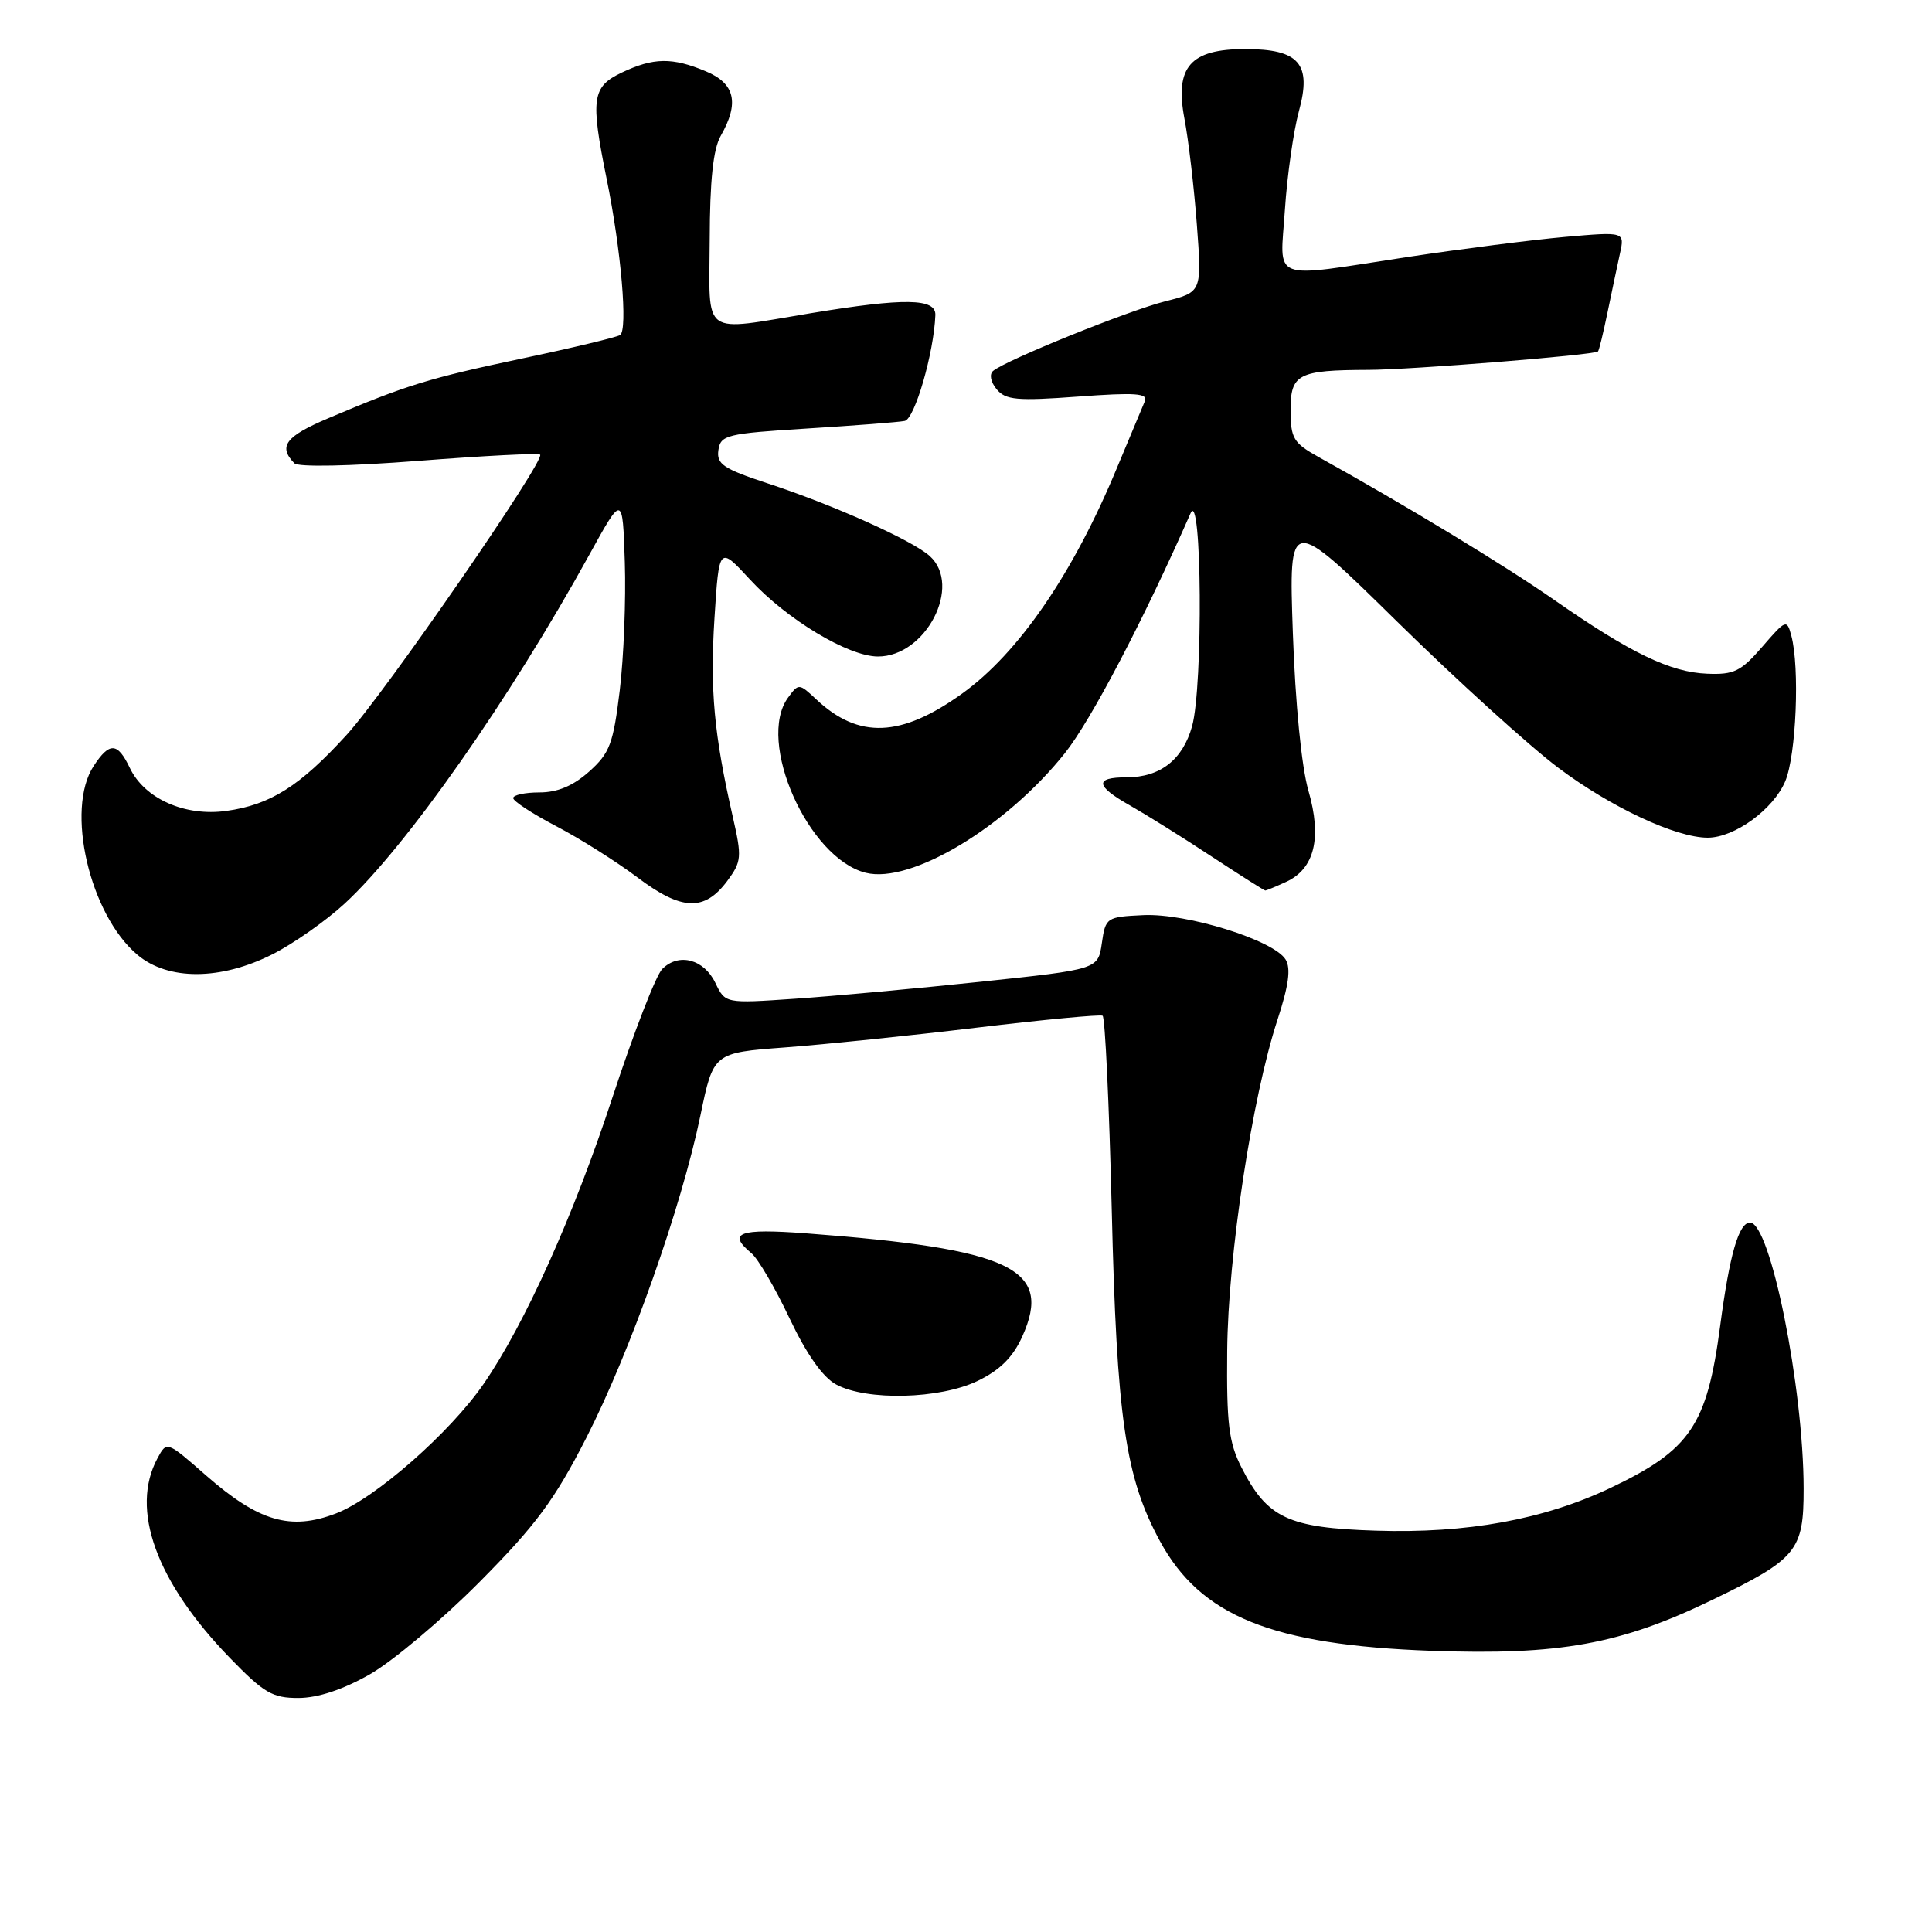<?xml version="1.0" encoding="UTF-8" standalone="no"?>
<!DOCTYPE svg PUBLIC "-//W3C//DTD SVG 1.1//EN" "http://www.w3.org/Graphics/SVG/1.1/DTD/svg11.dtd" >
<svg xmlns="http://www.w3.org/2000/svg" xmlns:xlink="http://www.w3.org/1999/xlink" version="1.1" viewBox="0 0 256 256">
 <g >
 <path fill="currentColor"
d=" M 49.00 221.86 C 52.02 220.14 58.57 214.63 63.54 209.62 C 71.02 202.08 73.47 198.77 77.70 190.50 C 83.52 179.10 90.28 160.00 92.81 147.80 C 94.53 139.50 94.53 139.50 104.01 138.79 C 109.23 138.40 120.70 137.22 129.50 136.16 C 138.30 135.11 145.77 134.40 146.10 134.59 C 146.43 134.78 146.97 146.31 147.31 160.22 C 147.97 187.96 149.11 195.74 153.70 204.21 C 159.11 214.16 168.54 217.97 189.65 218.74 C 206.61 219.35 214.71 217.89 226.83 212.02 C 238.13 206.56 239.00 205.50 238.99 197.25 C 238.98 183.83 234.58 162.00 231.89 162.00 C 230.40 162.00 229.18 166.22 227.93 175.70 C 226.19 188.86 223.99 192.12 213.41 197.15 C 204.56 201.35 194.38 203.21 182.32 202.82 C 170.67 202.45 167.92 201.16 164.50 194.44 C 162.82 191.13 162.52 188.66 162.61 179.00 C 162.72 166.34 165.90 145.43 169.27 135.14 C 170.76 130.58 171.07 128.32 170.35 127.14 C 168.78 124.58 157.26 120.99 151.50 121.26 C 146.61 121.49 146.49 121.58 146.00 124.97 C 145.50 128.44 145.50 128.44 130.00 130.08 C 121.47 130.98 110.36 132.00 105.30 132.34 C 96.10 132.97 96.10 132.97 94.79 130.24 C 93.28 127.09 89.93 126.21 87.75 128.40 C 86.92 129.22 83.95 136.88 81.15 145.42 C 76.04 161.00 69.56 175.43 64.08 183.38 C 59.64 189.83 49.68 198.57 44.52 200.54 C 38.49 202.85 34.28 201.61 27.30 195.50 C 22.10 190.94 22.10 190.94 20.87 193.22 C 17.21 199.99 20.68 209.58 30.44 219.66 C 34.98 224.34 36.10 225.00 39.56 224.99 C 42.12 224.98 45.43 223.89 49.00 221.86 Z  M 129.54 182.98 C 132.50 181.55 134.22 179.84 135.46 177.09 C 139.52 168.08 134.07 165.48 106.75 163.42 C 97.91 162.76 96.31 163.35 99.57 166.06 C 100.44 166.78 102.71 170.65 104.61 174.67 C 106.88 179.46 109.02 182.49 110.79 183.45 C 114.83 185.64 124.54 185.40 129.54 182.98 Z  M 36.12 126.44 C 38.90 125.03 43.20 122.01 45.67 119.73 C 53.80 112.25 67.57 92.60 78.09 73.50 C 82.50 65.50 82.50 65.50 82.79 74.49 C 82.95 79.44 82.65 87.09 82.12 91.48 C 81.26 98.56 80.80 99.79 78.06 102.24 C 75.94 104.13 73.88 105.00 71.48 105.00 C 69.57 105.00 68.00 105.34 68.00 105.75 C 68.00 106.16 70.57 107.84 73.71 109.48 C 76.85 111.12 81.68 114.17 84.46 116.26 C 90.32 120.68 93.33 120.80 96.36 116.74 C 98.27 114.16 98.32 113.59 97.10 108.24 C 94.60 97.26 94.07 91.44 94.67 81.92 C 95.28 72.35 95.28 72.35 99.37 76.78 C 104.24 82.07 112.39 86.98 116.33 86.99 C 122.68 87.01 127.54 77.61 123.20 73.68 C 120.90 71.60 110.43 66.90 101.69 64.04 C 95.84 62.11 94.93 61.50 95.19 59.65 C 95.48 57.64 96.26 57.45 106.95 56.78 C 113.25 56.39 119.06 55.94 119.87 55.78 C 121.21 55.53 123.75 46.73 123.94 41.75 C 124.02 39.52 119.89 39.45 107.50 41.49 C 92.72 43.92 93.99 44.84 94.04 31.75 C 94.06 23.89 94.50 19.75 95.50 18.00 C 97.99 13.64 97.40 11.06 93.53 9.45 C 89.07 7.58 86.60 7.62 82.40 9.61 C 78.44 11.49 78.22 13.04 80.38 23.68 C 82.31 33.15 83.21 43.75 82.16 44.40 C 81.67 44.70 75.84 46.10 69.19 47.50 C 56.80 50.12 53.90 51.01 43.50 55.42 C 37.83 57.82 36.83 59.15 39.01 61.39 C 39.52 61.91 46.39 61.77 55.53 61.06 C 64.13 60.39 71.35 60.02 71.57 60.24 C 72.30 60.97 50.97 91.87 45.90 97.41 C 39.72 104.18 35.83 106.64 30.00 107.45 C 24.50 108.22 19.14 105.83 17.20 101.75 C 15.58 98.35 14.51 98.29 12.41 101.50 C 8.64 107.25 11.87 121.19 18.21 126.52 C 22.28 129.95 29.26 129.91 36.12 126.44 Z  M 170.40 116.86 C 174.18 115.14 175.19 111.04 173.37 104.76 C 172.46 101.60 171.64 93.26 171.31 83.87 C 170.77 68.25 170.77 68.25 185.13 82.37 C 193.04 90.14 202.65 98.86 206.50 101.75 C 213.47 106.98 222.08 111.00 226.29 111.00 C 229.85 110.99 235.00 107.23 236.56 103.51 C 238.01 100.04 238.49 88.44 237.36 84.23 C 236.77 82.03 236.64 82.08 233.52 85.69 C 230.69 88.96 229.77 89.42 226.21 89.27 C 221.33 89.08 216.05 86.53 205.97 79.51 C 199.37 74.91 186.35 67.01 174.76 60.58 C 171.38 58.70 171.02 58.10 171.01 54.37 C 171.00 49.55 171.99 49.04 181.33 49.01 C 186.88 49.00 211.23 47.05 211.74 46.57 C 211.88 46.45 212.44 44.13 213.00 41.42 C 213.56 38.72 214.30 35.19 214.65 33.60 C 215.29 30.70 215.29 30.70 207.40 31.39 C 203.05 31.78 193.70 32.97 186.60 34.04 C 167.98 36.87 169.62 37.50 170.26 27.75 C 170.56 23.21 171.40 17.36 172.11 14.74 C 173.84 8.45 172.15 6.50 164.99 6.50 C 157.72 6.50 155.65 8.87 156.94 15.70 C 157.48 18.52 158.22 24.85 158.59 29.76 C 159.26 38.70 159.26 38.70 154.42 39.92 C 149.55 41.14 133.29 47.72 131.59 49.15 C 131.07 49.59 131.26 50.61 132.06 51.58 C 133.25 53.01 134.75 53.15 142.86 52.55 C 150.47 51.99 152.16 52.11 151.69 53.18 C 151.38 53.91 149.72 57.88 148.00 62.00 C 142.18 76.03 134.97 86.53 127.48 91.91 C 119.39 97.72 113.78 97.94 108.17 92.68 C 105.88 90.53 105.82 90.53 104.42 92.44 C 100.19 98.22 107.08 113.73 114.72 115.65 C 120.71 117.15 133.30 109.59 141.10 99.80 C 144.56 95.46 151.51 82.19 157.76 68.00 C 159.25 64.62 159.43 90.91 157.96 96.22 C 156.72 100.67 153.74 103.00 149.28 103.00 C 144.99 103.00 145.13 104.14 149.75 106.74 C 151.81 107.91 156.63 110.91 160.45 113.43 C 164.28 115.94 167.52 118.00 167.66 118.00 C 167.79 118.00 169.03 117.49 170.40 116.86 Z "/>
</g>
</svg>